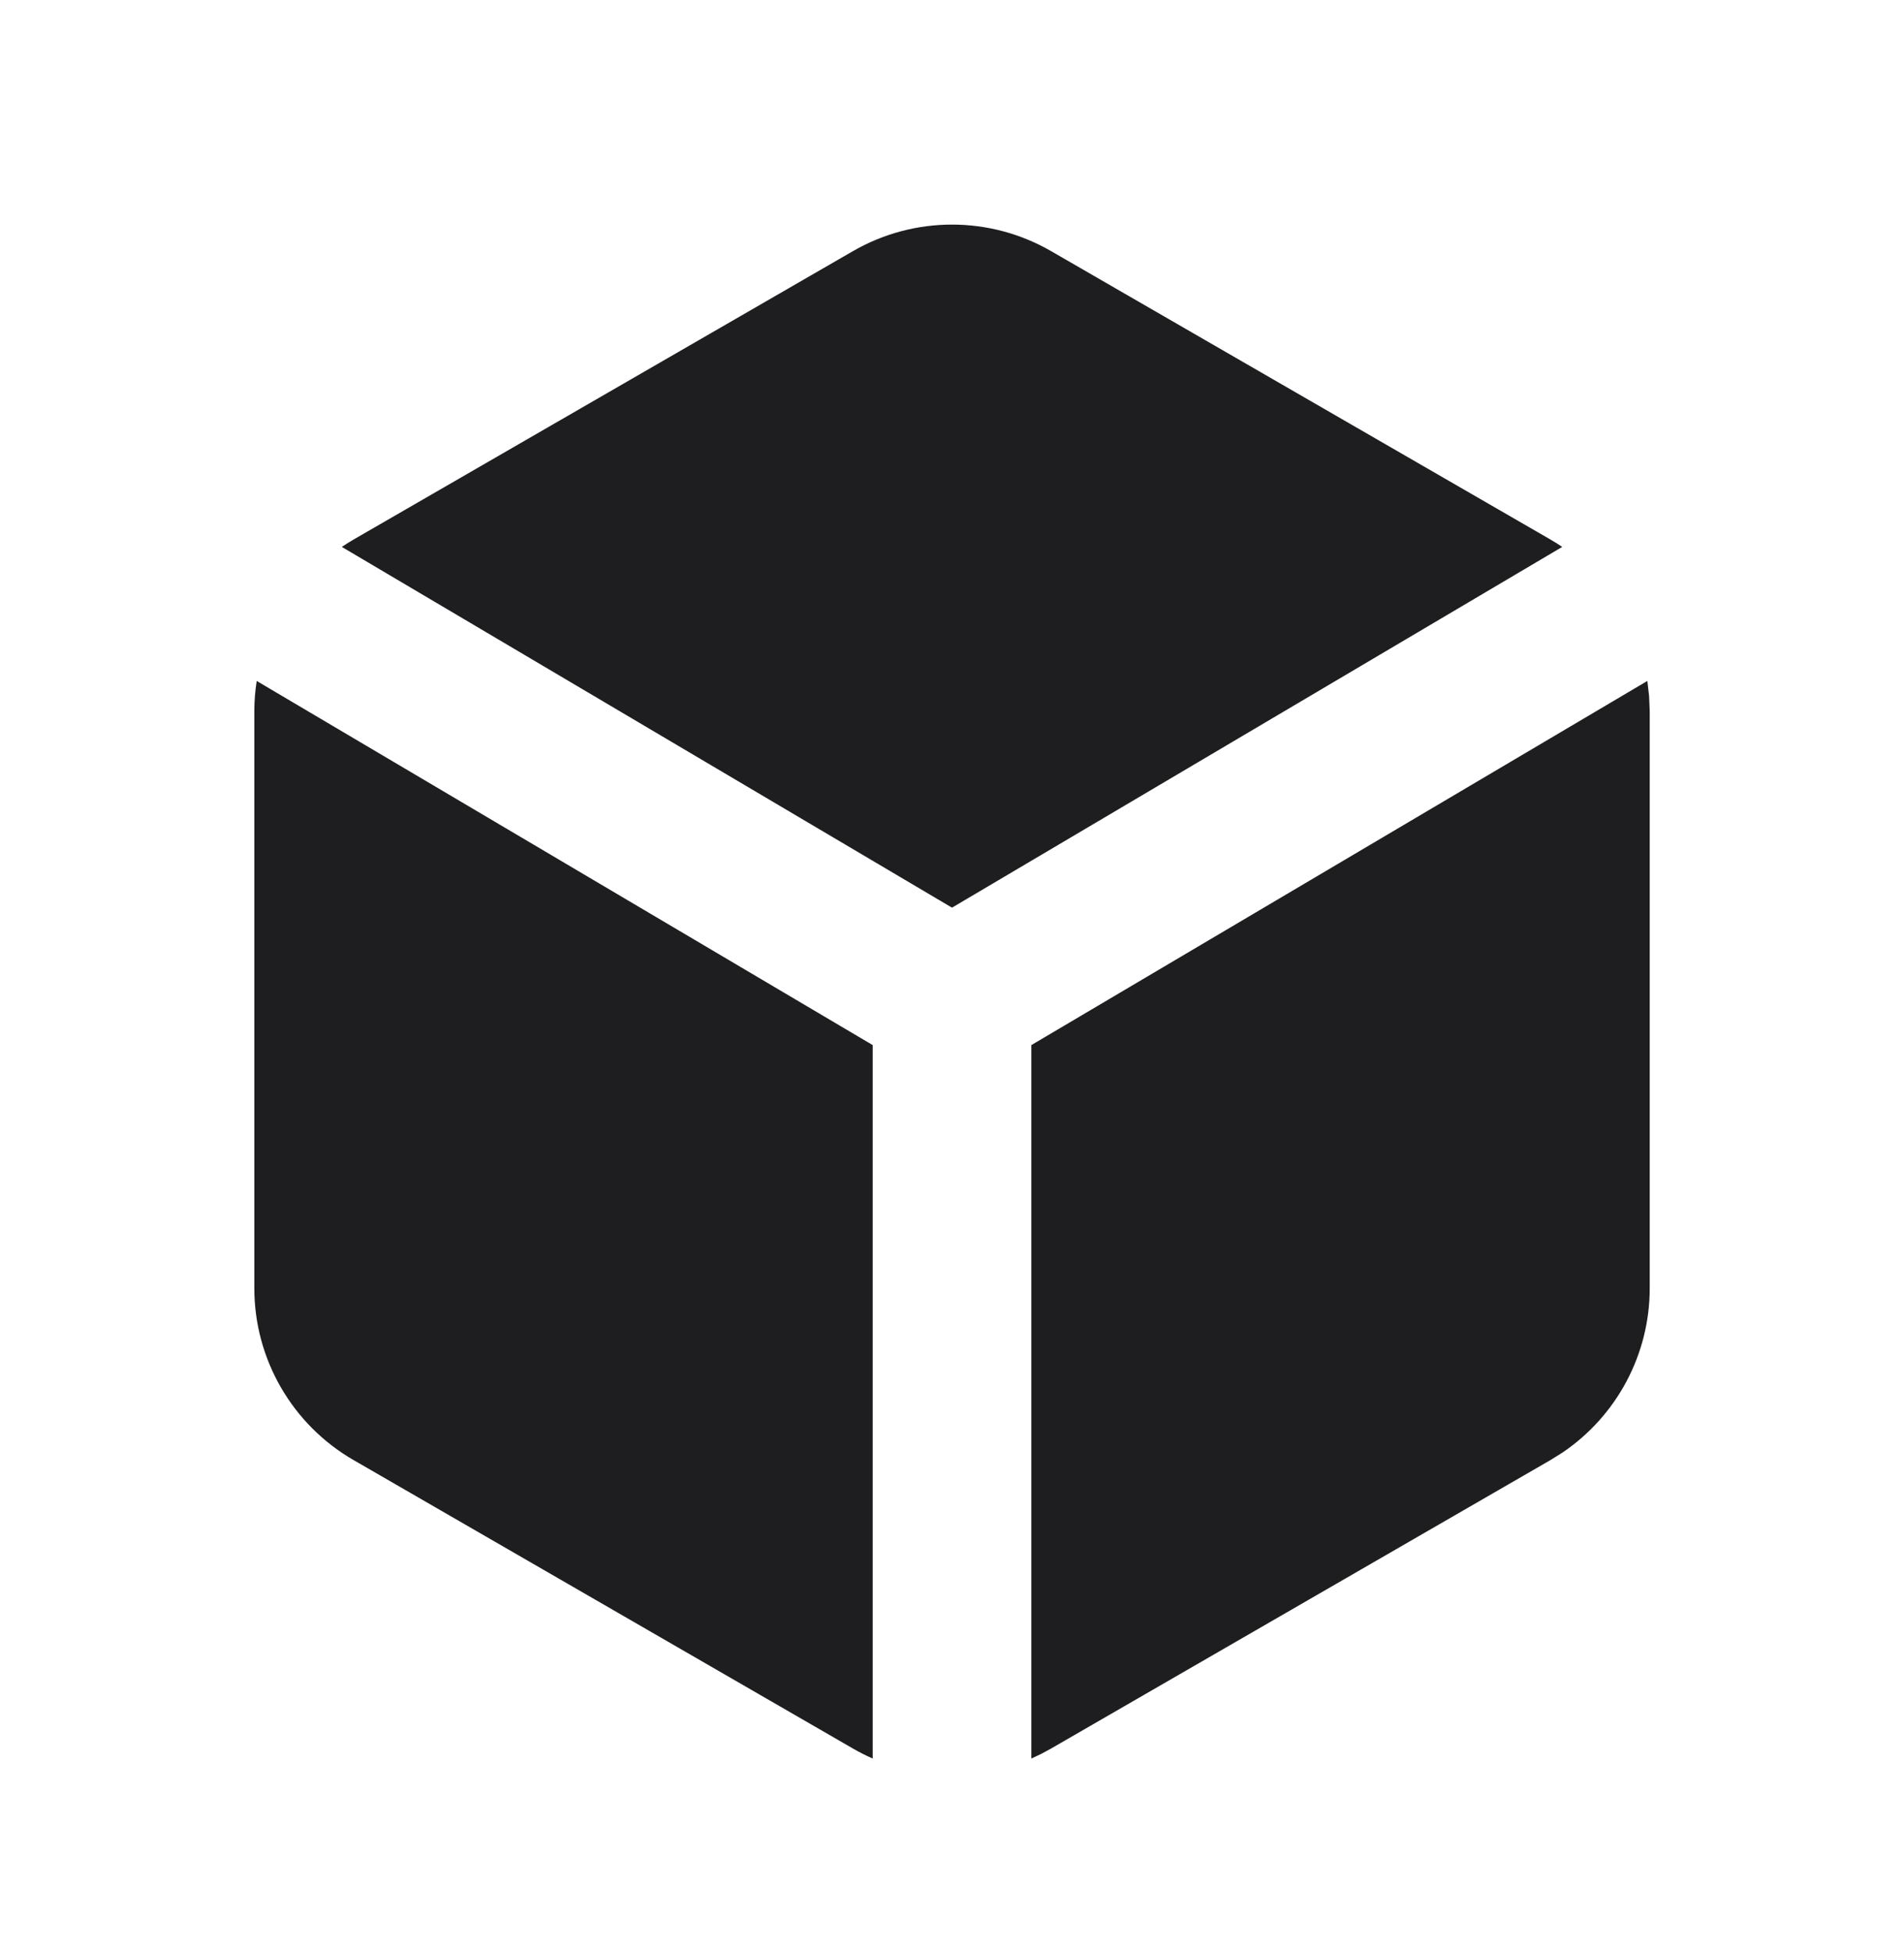 <svg width="40" height="41" viewBox="0 0 40 41" fill="none" xmlns="http://www.w3.org/2000/svg">
<path d="M34.608 14.3L34.645 14.618L34.658 14.94V27.053C34.658 28.442 33.966 29.733 32.825 30.504L32.574 30.661L22.084 36.718L21.878 36.83L21.667 36.929V21.947L34.608 14.3ZM5.393 14.3L18.334 21.947V36.929C18.192 36.867 18.053 36.797 17.917 36.718L7.427 30.661C6.138 29.917 5.343 28.542 5.343 27.053V14.94C5.343 14.724 5.36 14.51 5.393 14.3ZM22.084 5.275L32.574 11.331C32.658 11.38 32.74 11.431 32.82 11.485L20 19.061L7.181 11.485C7.26 11.431 7.343 11.38 7.427 11.331L17.917 5.275C19.206 4.53 20.795 4.53 22.084 5.275Z" fill="#1E1E20"/>
</svg>
